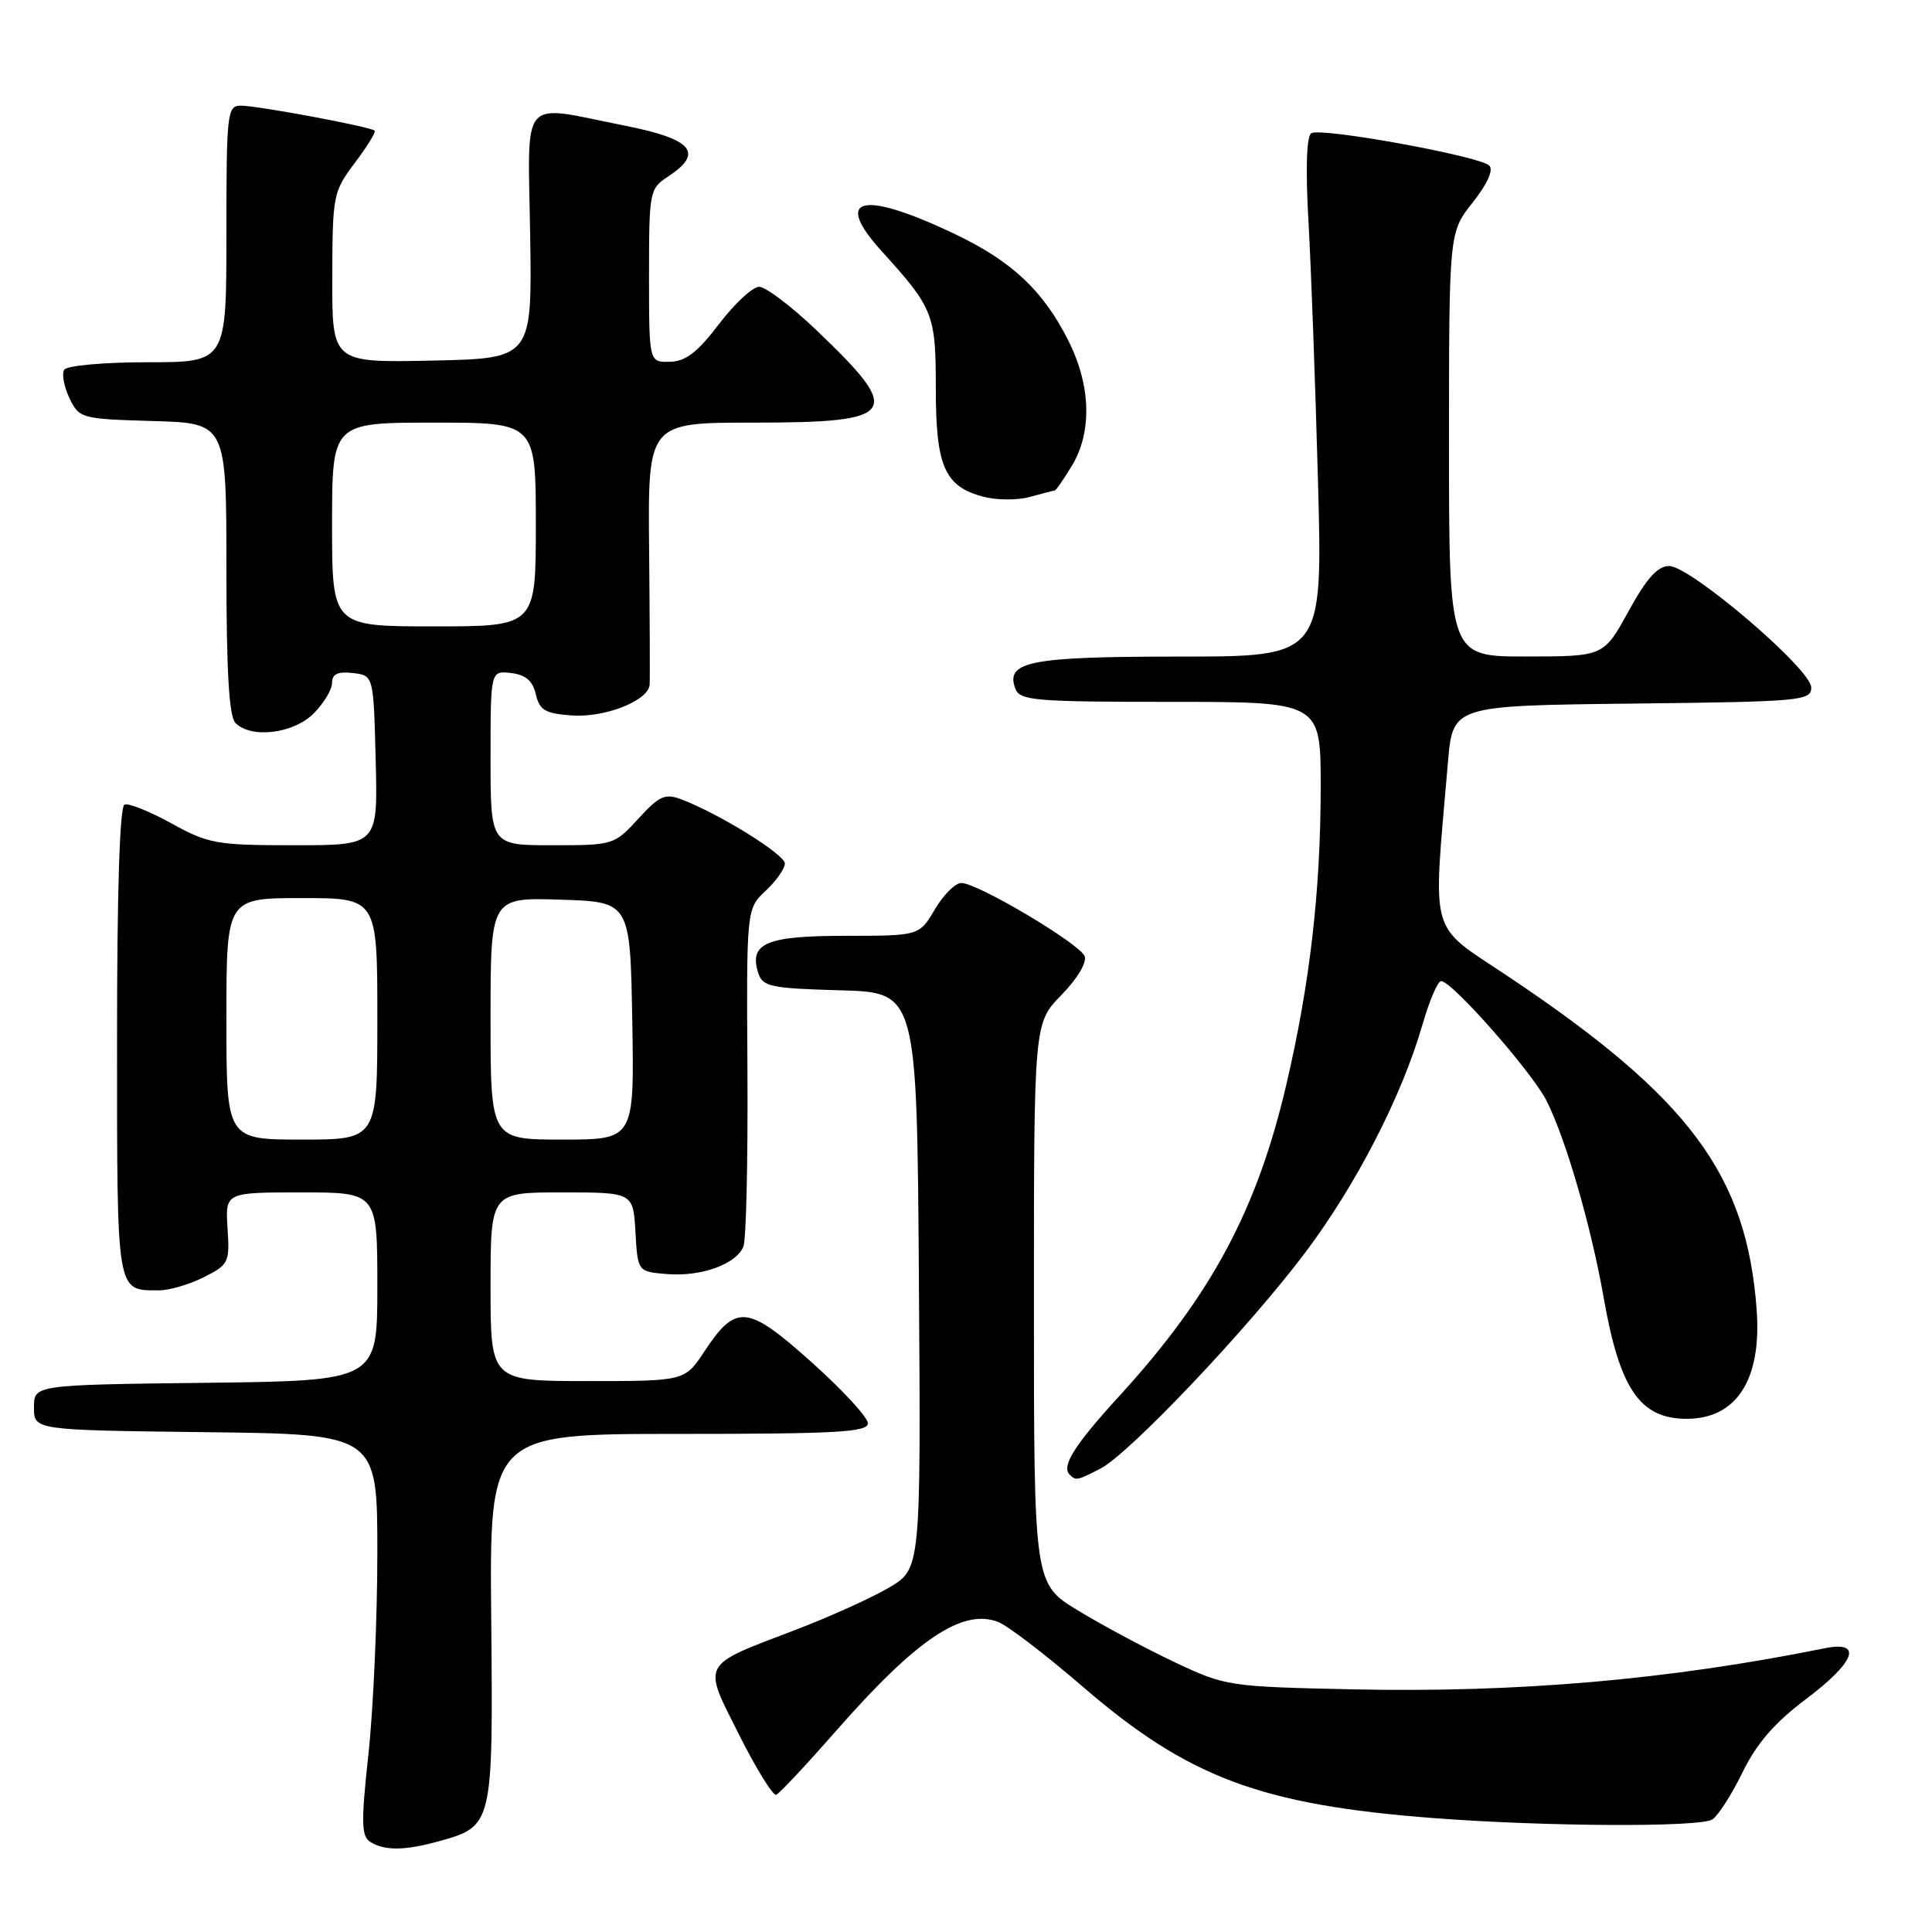 <?xml version="1.0" encoding="UTF-8" standalone="no"?>
<!DOCTYPE svg PUBLIC "-//W3C//DTD SVG 1.1//EN" "http://www.w3.org/Graphics/SVG/1.1/DTD/svg11.dtd" >
<svg xmlns="http://www.w3.org/2000/svg" xmlns:xlink="http://www.w3.org/1999/xlink" version="1.1" viewBox="0 0 256 256">
 <g >
 <path fill="currentColor"
d=" M 58.10 243.99 C 65.33 241.98 65.34 241.95 65.09 214.50 C 64.86 190.00 64.86 190.00 89.93 190.00 C 110.84 190.00 115.00 189.77 115.00 188.59 C 115.00 187.81 111.65 184.18 107.55 180.51 C 99.02 172.87 97.53 172.72 93.33 179.08 C 90.73 183.00 90.73 183.00 77.87 183.00 C 65.00 183.00 65.00 183.00 65.00 170.50 C 65.00 158.00 65.00 158.00 74.45 158.00 C 83.90 158.00 83.90 158.00 84.20 163.25 C 84.50 168.50 84.50 168.50 88.38 168.82 C 92.92 169.19 97.58 167.51 98.51 165.16 C 98.87 164.25 99.11 153.81 99.04 141.97 C 98.91 120.43 98.91 120.43 101.45 118.04 C 102.85 116.73 104.00 115.10 104.00 114.42 C 104.00 113.22 95.31 107.83 90.31 105.93 C 88.12 105.10 87.37 105.43 84.58 108.49 C 81.40 111.96 81.26 112.00 73.18 112.00 C 65.00 112.00 65.00 112.00 65.00 100.43 C 65.00 88.87 65.00 88.87 67.71 89.18 C 69.65 89.41 70.59 90.21 71.00 92.00 C 71.49 94.10 72.24 94.55 75.73 94.80 C 80.13 95.13 85.94 92.84 86.08 90.72 C 86.13 90.05 86.10 81.96 86.01 72.75 C 85.85 56.00 85.85 56.00 99.80 56.00 C 119.02 56.00 119.81 54.84 108.17 43.74 C 104.86 40.58 101.45 38.00 100.59 38.00 C 99.73 38.00 97.34 40.22 95.27 42.94 C 92.41 46.70 90.84 47.90 88.75 47.94 C 86.00 48.00 86.00 48.00 86.00 36.52 C 86.00 25.38 86.07 25.00 88.50 23.41 C 93.33 20.24 91.79 18.43 82.75 16.64 C 68.70 13.85 69.96 12.37 70.25 31.25 C 70.50 47.50 70.50 47.50 57.25 47.78 C 44.00 48.06 44.00 48.06 44.03 36.78 C 44.05 25.84 44.15 25.38 47.02 21.58 C 48.65 19.42 49.83 17.50 49.64 17.31 C 49.13 16.80 34.15 14.00 31.91 14.00 C 30.10 14.00 30.00 14.93 30.00 31.00 C 30.00 48.00 30.00 48.00 19.56 48.00 C 13.71 48.00 8.85 48.44 8.50 49.00 C 8.16 49.54 8.48 51.23 9.20 52.75 C 10.49 55.44 10.74 55.51 20.26 55.79 C 30.00 56.07 30.00 56.07 30.00 75.34 C 30.00 88.99 30.35 94.95 31.20 95.80 C 33.30 97.90 38.87 97.22 41.55 94.55 C 42.90 93.20 44.00 91.37 44.00 90.48 C 44.00 89.31 44.76 88.95 46.75 89.18 C 49.50 89.50 49.50 89.50 49.78 100.75 C 50.07 112.00 50.07 112.00 39.02 112.00 C 28.71 112.00 27.62 111.81 22.73 109.11 C 19.86 107.52 17.05 106.40 16.50 106.61 C 15.86 106.86 15.50 118.27 15.51 138.04 C 15.51 171.69 15.39 170.95 21.00 170.98 C 22.38 170.99 25.07 170.21 26.98 169.25 C 30.31 167.58 30.45 167.29 30.15 162.75 C 29.85 158.00 29.85 158.00 39.92 158.00 C 50.00 158.00 50.00 158.00 50.00 170.48 C 50.00 182.96 50.00 182.96 27.25 183.23 C 4.50 183.50 4.50 183.50 4.50 186.50 C 4.50 189.50 4.50 189.50 27.25 189.77 C 50.00 190.04 50.00 190.04 50.00 205.77 C 50.00 214.42 49.47 226.38 48.83 232.33 C 47.83 241.52 47.87 243.31 49.08 244.07 C 50.94 245.25 53.66 245.22 58.10 243.99 Z  M 226.89 241.09 C 227.65 240.60 229.45 237.80 230.89 234.85 C 232.76 231.02 235.13 228.28 239.25 225.18 C 245.85 220.22 246.91 217.36 241.75 218.41 C 221.14 222.57 201.19 224.31 179.36 223.85 C 162.74 223.49 162.40 223.44 155.61 220.23 C 151.82 218.44 146.08 215.37 142.86 213.41 C 137.00 209.86 137.00 209.86 137.00 172.72 C 137.00 135.58 137.00 135.58 140.63 131.86 C 142.73 129.71 144.04 127.53 143.72 126.70 C 143.08 125.05 129.54 117.00 127.38 117.00 C 126.58 117.00 125.00 118.58 123.87 120.50 C 121.80 124.00 121.80 124.00 112.02 124.00 C 101.53 124.00 99.22 124.98 100.47 128.92 C 101.05 130.74 102.10 130.96 111.31 131.22 C 121.50 131.50 121.50 131.50 121.76 169.70 C 122.02 207.90 122.02 207.90 117.76 210.39 C 115.42 211.76 109.85 214.27 105.40 215.97 C 92.73 220.80 93.06 220.18 97.94 229.88 C 100.22 234.42 102.44 237.99 102.86 237.82 C 103.29 237.64 106.88 233.80 110.85 229.28 C 121.46 217.18 127.53 213.11 132.25 214.91 C 133.49 215.38 138.55 219.25 143.50 223.52 C 157.46 235.55 167.05 239.14 189.88 240.90 C 204.66 242.04 225.22 242.14 226.89 241.09 Z  M 145.81 194.60 C 149.66 192.61 165.38 176.03 172.93 166.00 C 179.71 156.99 185.75 145.25 188.49 135.75 C 189.40 132.59 190.51 130.00 190.96 130.00 C 192.39 130.00 202.96 142.00 204.91 145.83 C 207.45 150.83 210.82 162.42 212.50 171.97 C 214.62 184.08 217.32 188.00 223.50 188.00 C 230.10 188.00 233.44 182.80 232.77 173.59 C 231.46 155.66 223.87 145.46 199.88 129.41 C 189.17 122.24 189.85 124.63 191.86 101.00 C 192.50 93.50 192.50 93.50 216.25 93.23 C 238.70 92.98 240.00 92.86 240.00 91.09 C 240.00 88.68 223.99 75.00 221.17 75.00 C 219.65 75.00 218.18 76.63 215.79 80.99 C 212.50 86.98 212.50 86.98 202.25 86.99 C 192.00 87.00 192.00 87.00 192.00 58.89 C 192.00 30.79 192.00 30.79 195.14 26.83 C 197.08 24.38 197.92 22.52 197.34 21.94 C 196.09 20.69 175.04 16.86 173.76 17.65 C 173.12 18.04 172.98 22.33 173.38 29.38 C 173.73 35.50 174.29 50.96 174.64 63.75 C 175.27 87.00 175.27 87.00 156.33 87.00 C 136.43 87.00 133.16 87.64 134.55 91.28 C 135.15 92.83 137.20 93.00 155.11 93.00 C 175.00 93.00 175.00 93.00 175.00 104.25 C 174.99 118.06 173.58 130.30 170.45 143.70 C 166.56 160.35 160.51 171.63 148.30 185.00 C 142.36 191.49 140.61 194.28 141.74 195.40 C 142.56 196.22 142.73 196.19 145.81 194.60 Z  M 139.76 65.00 C 139.91 65.00 140.92 63.54 142.01 61.75 C 144.74 57.28 144.56 51.05 141.54 45.09 C 138.20 38.48 134.07 34.61 126.54 31.02 C 114.28 25.17 110.30 26.06 116.78 33.23 C 123.71 40.88 124.00 41.61 124.00 51.50 C 124.00 61.80 125.16 64.45 130.29 65.82 C 132.06 66.29 134.85 66.30 136.49 65.84 C 138.14 65.38 139.61 65.00 139.76 65.00 Z  M 30.00 135.00 C 30.00 119.00 30.00 119.00 40.00 119.00 C 50.00 119.00 50.00 119.00 50.00 135.00 C 50.00 151.00 50.00 151.00 40.00 151.00 C 30.00 151.00 30.00 151.00 30.00 135.00 Z  M 65.00 134.96 C 65.00 118.92 65.00 118.92 74.25 119.21 C 83.50 119.50 83.50 119.50 83.78 135.25 C 84.05 151.00 84.05 151.00 74.53 151.00 C 65.00 151.00 65.00 151.00 65.00 134.96 Z  M 44.00 69.50 C 44.00 56.00 44.00 56.00 57.50 56.00 C 71.00 56.00 71.00 56.00 71.00 69.50 C 71.00 83.00 71.00 83.00 57.50 83.00 C 44.00 83.00 44.00 83.00 44.00 69.50 Z "/>
</g>
</svg>